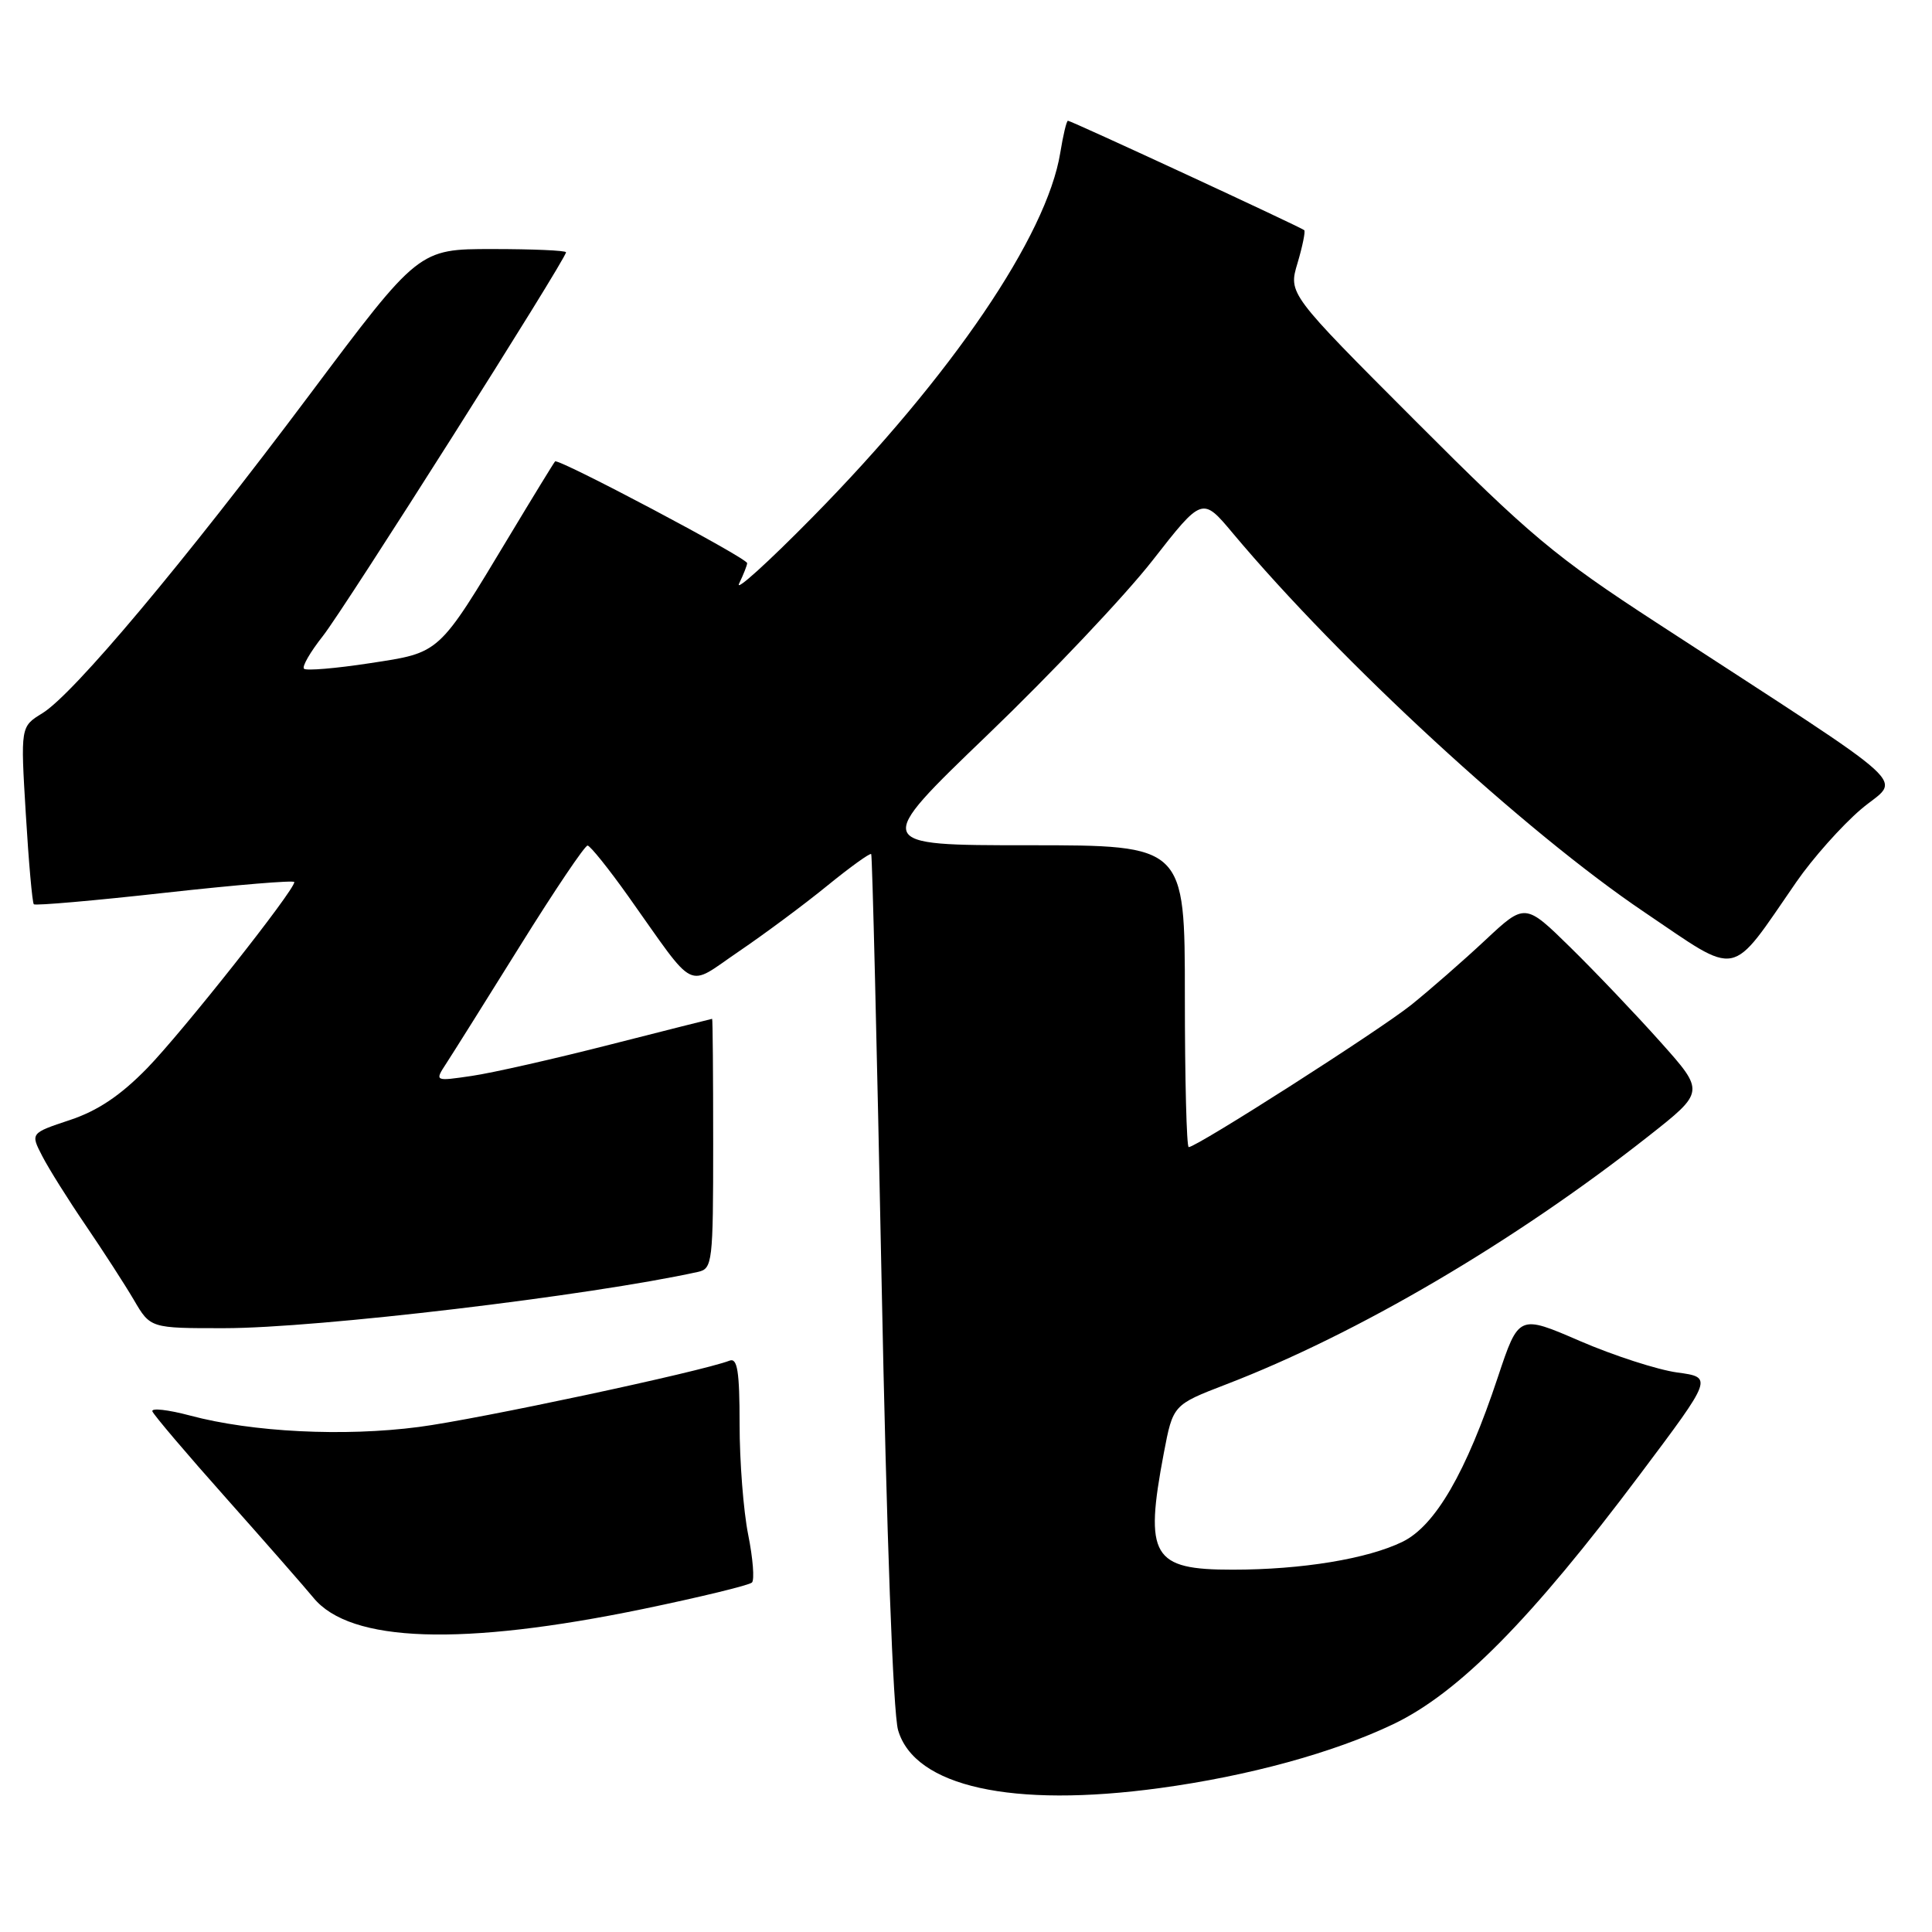 <?xml version="1.0" encoding="UTF-8" standalone="no"?>
<!DOCTYPE svg PUBLIC "-//W3C//DTD SVG 1.1//EN" "http://www.w3.org/Graphics/SVG/1.1/DTD/svg11.dtd" >
<svg xmlns="http://www.w3.org/2000/svg" xmlns:xlink="http://www.w3.org/1999/xlink" version="1.1" viewBox="0 0 256 256">
 <g >
 <path fill="currentColor"
d=" M 153.68 236.93 C 165.45 235.33 176.68 232.25 184.62 228.46 C 193.29 224.31 202.90 214.58 217.33 195.34 C 226.97 182.50 226.97 182.50 222.23 181.86 C 219.63 181.50 213.84 179.63 209.37 177.70 C 201.24 174.18 201.24 174.18 198.47 182.49 C 194.28 195.10 190.19 202.16 185.85 204.29 C 181.20 206.56 172.51 207.99 163.32 207.99 C 152.67 208.00 151.62 206.22 154.21 192.55 C 155.43 186.15 155.43 186.15 162.46 183.44 C 179.85 176.76 200.67 164.53 218.39 150.58 C 225.91 144.66 225.91 144.66 220.03 138.08 C 216.80 134.46 211.44 128.83 208.12 125.57 C 202.08 119.64 202.08 119.64 196.79 124.59 C 193.88 127.31 189.47 131.16 187.00 133.15 C 182.73 136.56 158.58 152.00 157.51 152.00 C 157.23 152.00 157.00 143.00 157.00 132.00 C 157.00 112.00 157.00 112.00 136.32 112.00 C 115.64 112.00 115.64 112.00 130.87 97.36 C 139.25 89.31 149.08 78.92 152.71 74.27 C 159.31 65.82 159.31 65.82 163.36 70.66 C 177.64 87.69 202.06 110.19 217.85 120.84 C 230.68 129.50 229.07 129.82 238.03 116.86 C 240.17 113.76 244.02 109.43 246.57 107.25 C 251.83 102.75 254.92 105.58 219.50 82.51 C 206.09 73.79 202.70 70.95 187.61 55.83 C 170.71 38.91 170.71 38.91 171.93 34.86 C 172.59 32.63 172.99 30.67 172.82 30.50 C 172.40 30.11 141.94 16.00 141.51 16.00 C 141.32 16.00 140.87 17.91 140.49 20.25 C 138.70 31.25 126.10 49.79 107.69 68.50 C 101.74 74.55 97.35 78.52 97.94 77.32 C 98.52 76.11 99.00 74.90 99.00 74.62 C 99.00 73.94 73.97 60.69 73.55 61.14 C 73.37 61.34 70.65 65.78 67.51 71.00 C 57.99 86.82 58.41 86.44 48.99 87.88 C 44.49 88.57 40.57 88.90 40.28 88.61 C 39.99 88.33 41.12 86.38 42.78 84.28 C 45.64 80.67 75.00 34.33 75.00 33.43 C 75.00 33.19 70.61 33.00 65.24 33.00 C 55.48 33.00 55.48 33.00 41.06 52.25 C 24.31 74.61 9.73 91.99 5.61 94.51 C 2.72 96.28 2.72 96.28 3.42 107.86 C 3.80 114.23 4.28 119.61 4.48 119.82 C 4.69 120.02 12.54 119.34 21.93 118.29 C 31.32 117.25 39.00 116.61 39.00 116.88 C 39.00 118.00 24.13 136.79 19.49 141.55 C 15.97 145.16 12.94 147.19 9.26 148.41 C 4.03 150.15 4.03 150.15 5.60 153.19 C 6.46 154.86 9.05 158.99 11.35 162.36 C 13.65 165.74 16.53 170.19 17.74 172.25 C 19.93 176.00 19.93 176.00 29.72 175.99 C 42.04 175.99 78.16 171.69 92.50 168.53 C 94.40 168.11 94.50 167.27 94.50 151.54 C 94.50 142.44 94.44 135.00 94.36 135.00 C 94.29 135.00 88.21 136.54 80.86 138.41 C 73.51 140.29 65.27 142.16 62.54 142.56 C 57.58 143.29 57.58 143.29 59.14 140.90 C 60.00 139.58 64.42 132.54 68.96 125.25 C 73.50 117.96 77.50 112.02 77.86 112.04 C 78.21 112.07 80.65 115.10 83.27 118.79 C 92.43 131.69 90.81 130.88 97.90 126.07 C 101.30 123.76 106.58 119.84 109.63 117.35 C 112.68 114.87 115.29 112.99 115.44 113.17 C 115.58 113.35 116.20 138.70 116.81 169.50 C 117.48 203.47 118.34 226.97 119.00 229.25 C 121.18 236.74 134.09 239.60 153.68 236.93 Z  M 85.25 213.19 C 92.81 211.62 99.28 210.05 99.64 209.69 C 99.99 209.34 99.77 206.49 99.14 203.36 C 98.51 200.23 98.00 193.64 98.00 188.73 C 98.00 181.72 97.71 179.90 96.68 180.29 C 92.87 181.76 63.28 188.07 55.50 189.08 C 45.57 190.38 33.41 189.77 25.19 187.57 C 22.27 186.79 20.02 186.54 20.19 187.01 C 20.36 187.48 24.77 192.68 30.00 198.55 C 35.23 204.43 40.42 210.36 41.54 211.72 C 46.42 217.67 61.21 218.16 85.25 213.19 Z "/>
</g>
</svg>